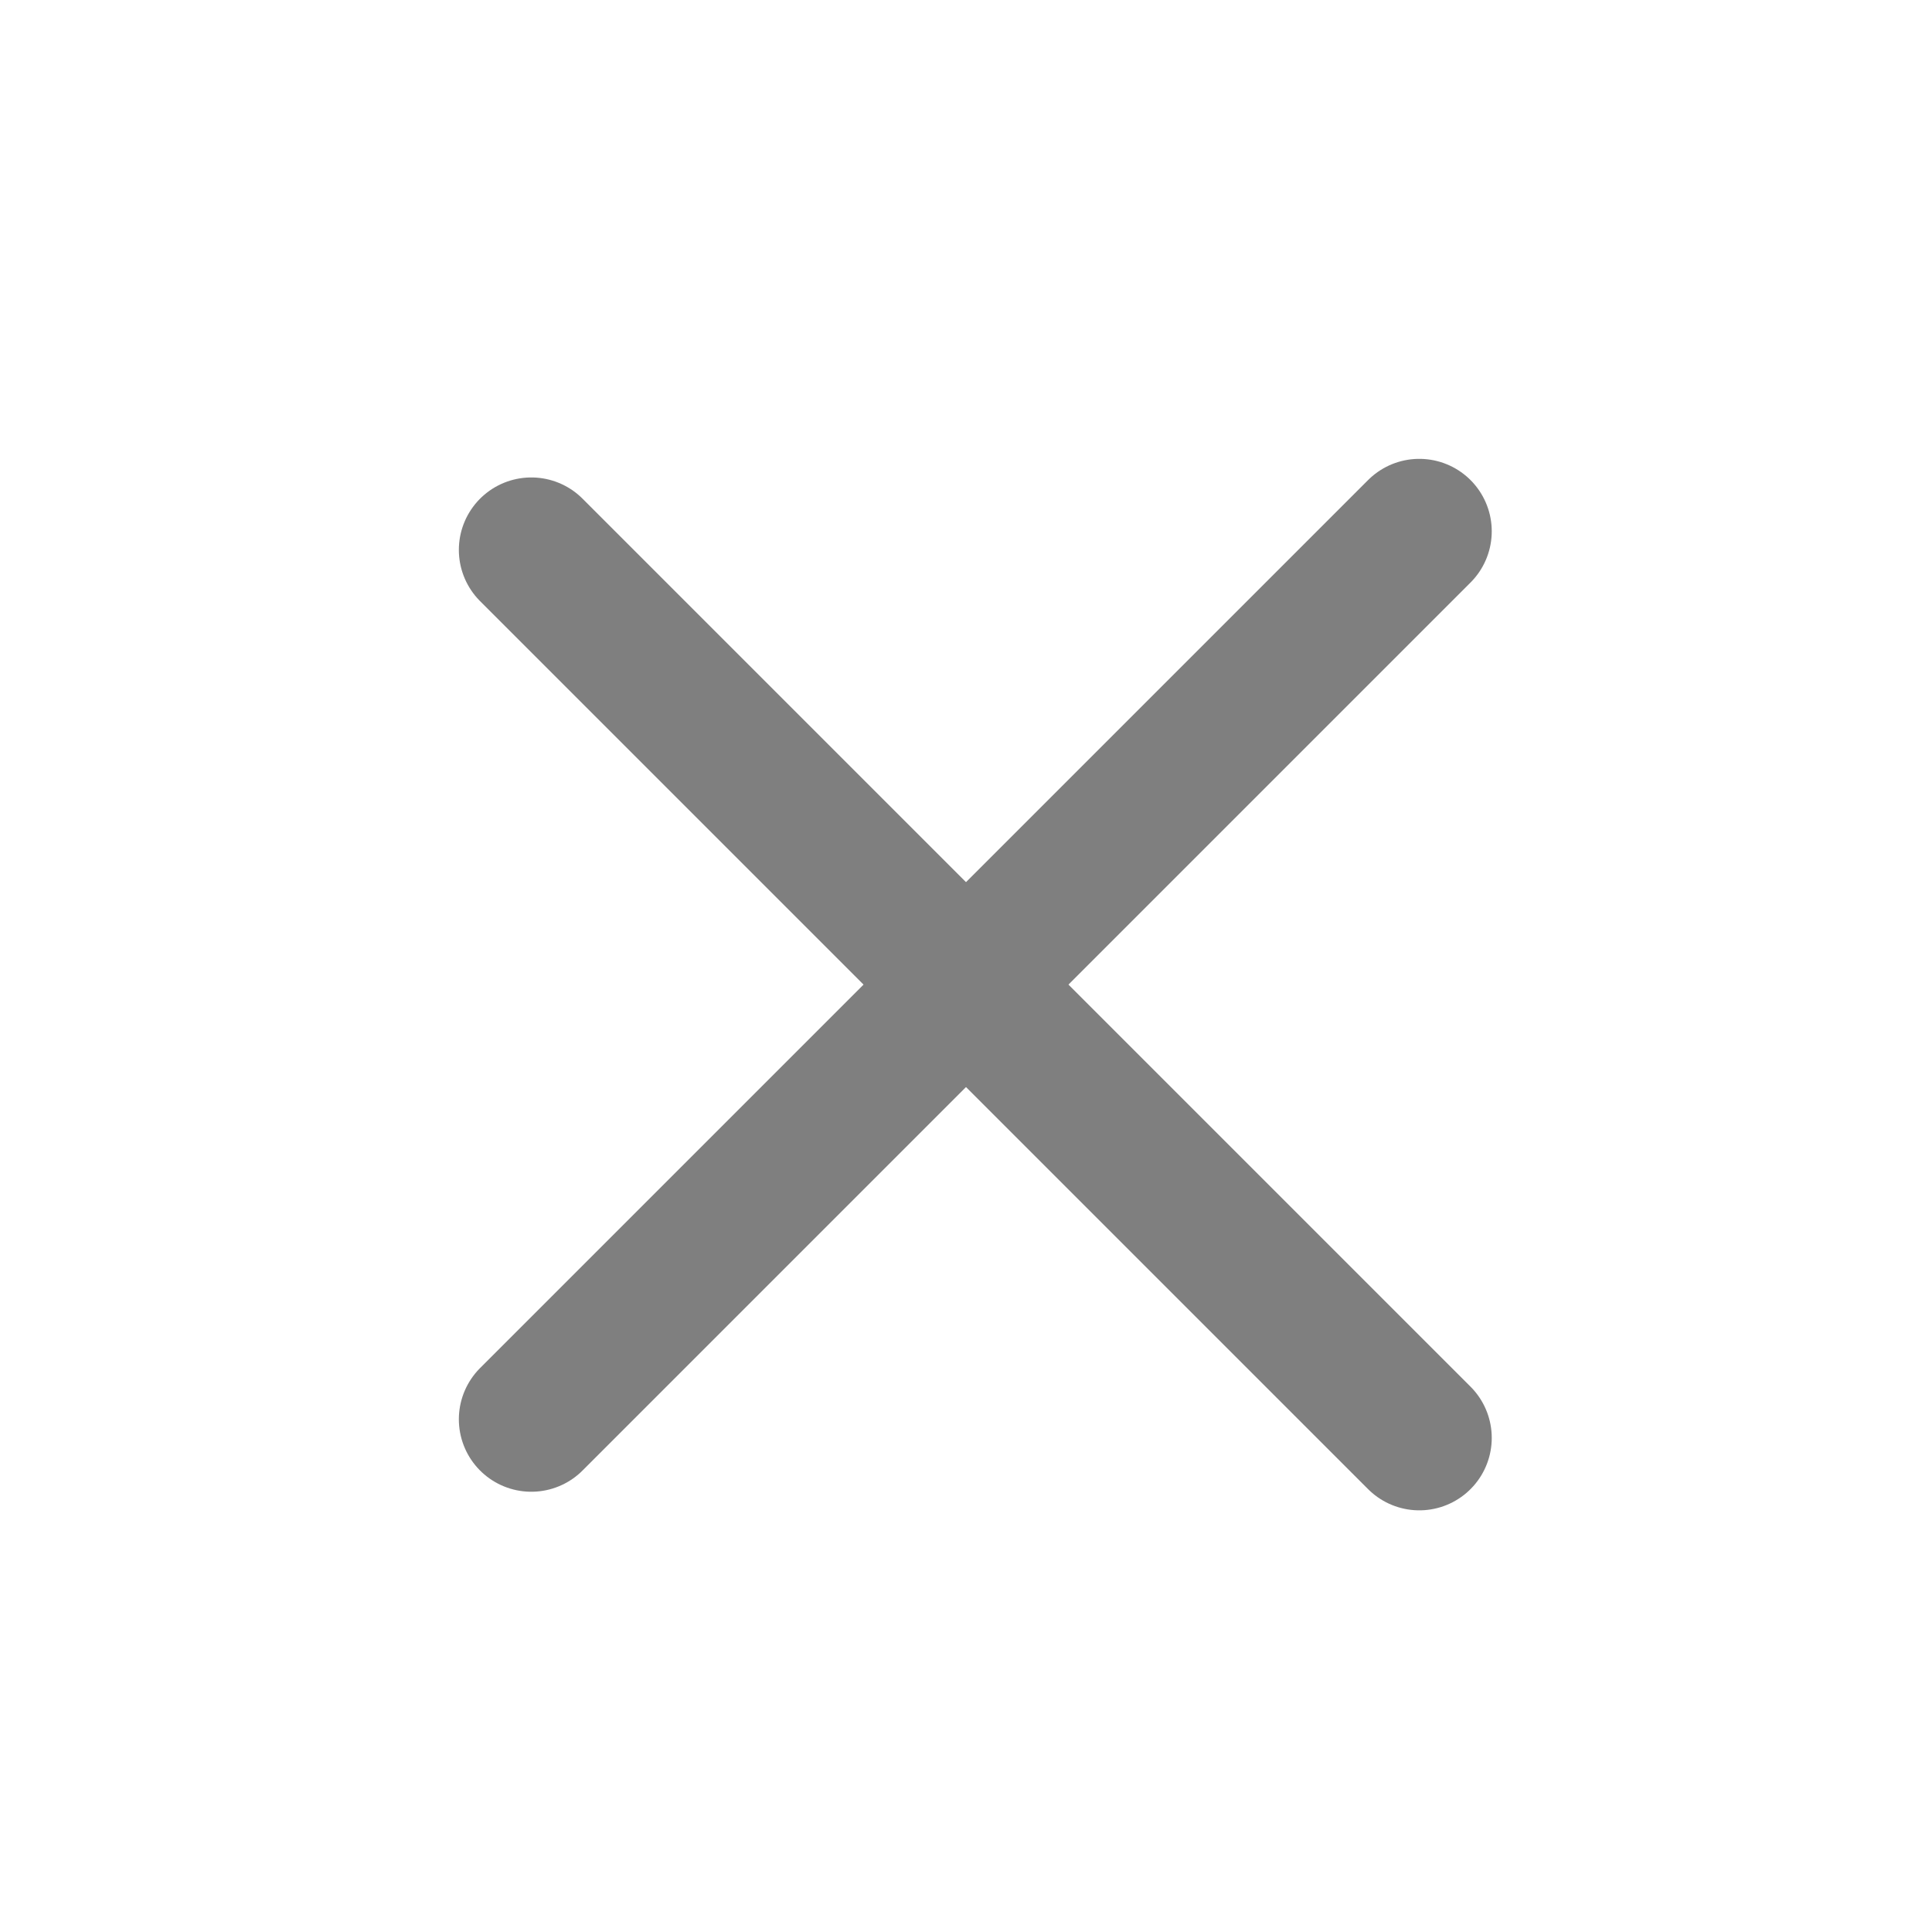 <svg width="40" height="40" viewBox="0 0 40 40" fill="none" xmlns="http://www.w3.org/2000/svg">
<path d="M11 11.385L29.385 29.77" stroke="#7F7F7F" stroke-width="3" stroke-linecap="round"/>
<path d="M11 29.385L29.385 11" stroke="#7F7F7F" stroke-width="3" stroke-linecap="round"/>
</svg>
